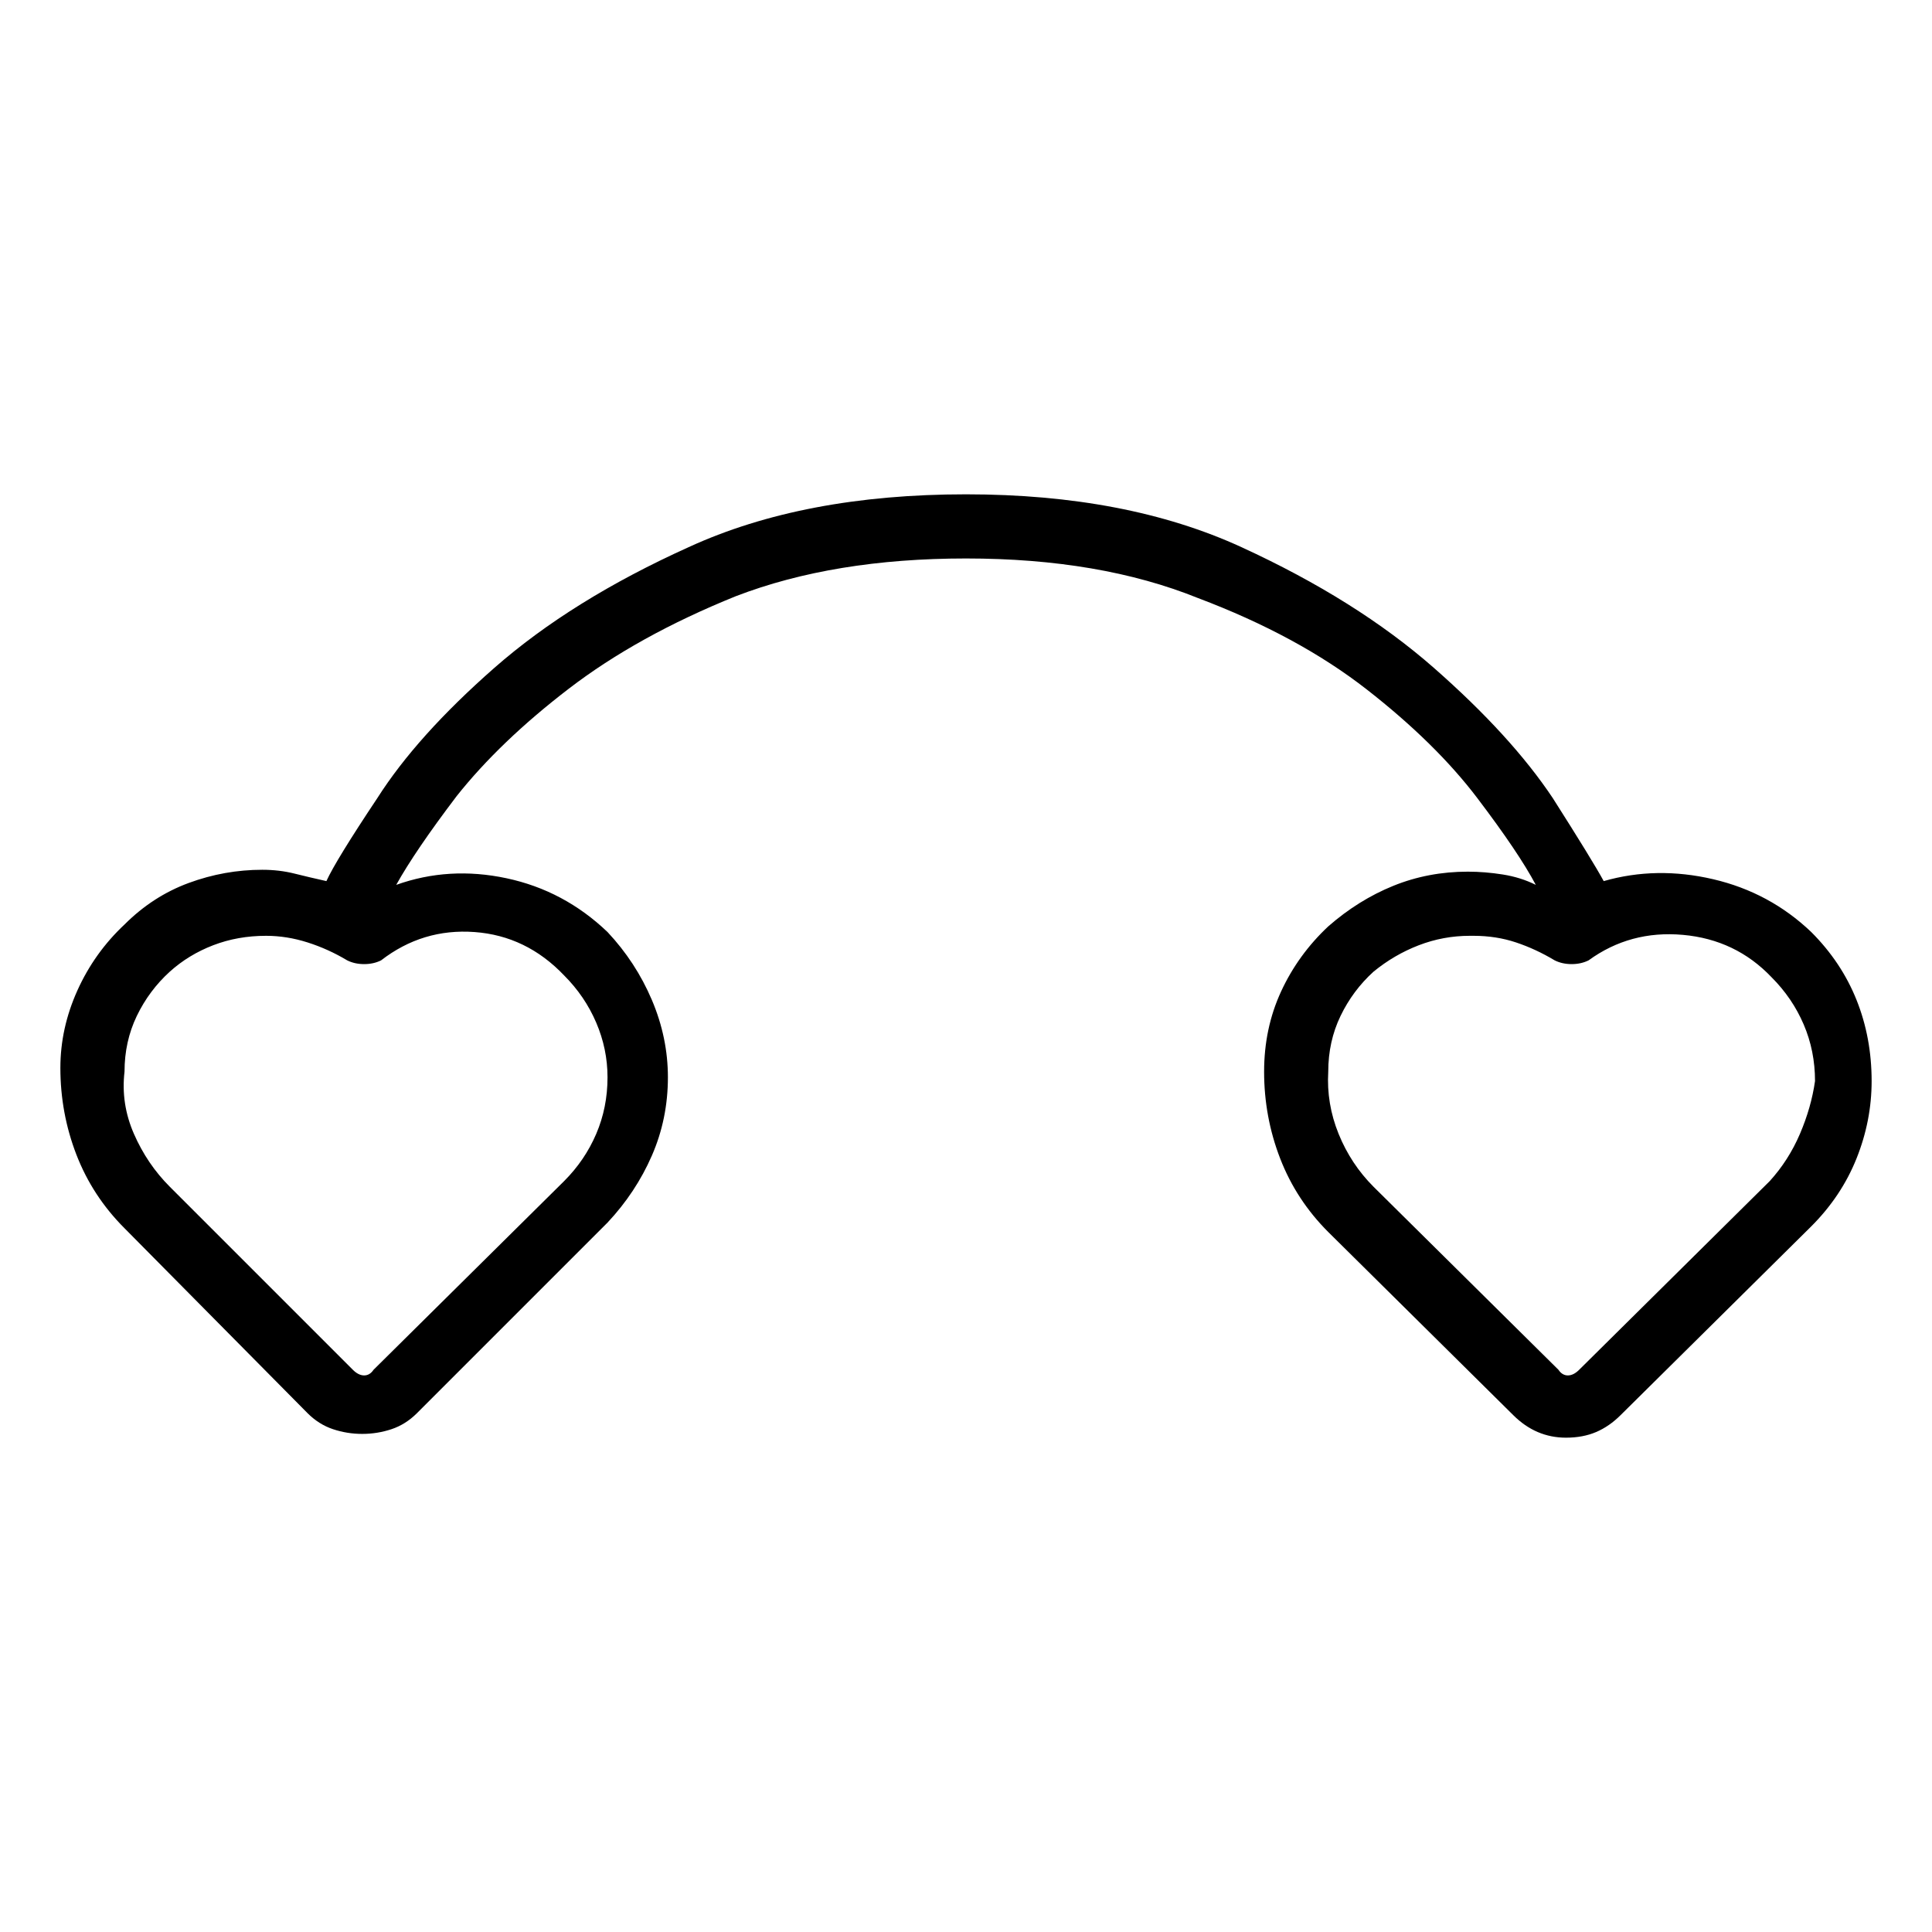 <svg viewBox="0 0 1024 1024" xmlns="http://www.w3.org/2000/svg">
  <path transform="scale(1, -1) translate(0, -960)" fill="currentColor" d="M960 466q-22 21 -52 28t-58 -1q-6 11 -27 44q-22 33 -63 69t-102 64t-146 28q-86 0 -147 -28q-62 -28 -103 -64t-62 -69q-22 -33 -27 -44q-9 2 -17 4t-17 2q-20 0 -39 -7t-34 -22q-16 -15 -25 -35t-9 -41q0 -24 8.5 -46t25.5 -39l97 -98q6 -6 13.5 -8.5t15.5 -2.5 t15.5 2.5t13.5 8.5l101 101q15 16 23.5 35.5t8.5 41.5q0 21 -8.5 41t-23.5 36q-23 22 -53.5 28.5t-58.5 -3.5q10 18 32 47q23 29 59.5 57t88.5 49q52 20 122 20q71 0 123 -21q53 -20 89.5 -48.5t58.5 -57.5t31 -46q-8 4 -17.5 5.5t-18.5 1.5q-21 0 -39.5 -7.5t-34.5 -21.5 q-16 -15 -25 -34.5t-9 -42.5q0 -24 8.5 -46t25.5 -39l98 -97q6 -6 13 -9t15 -3q9 0 16 3t13 9l101 100q16 16 24 36t8 41q0 23 -8 43t-24 36v0zM299 443q11 -11 17 -25t6 -29q0 -16 -6 -30t-17 -25l-101 -100q-2 -3 -5 -3t-6 3l-97 97q-12 12 -19 28t-5 33q0 16 6.5 29.5 t17.5 23.5q10 9 23 14t28 5v0v0q11 0 22 -3.5t21 -9.5q4 -2 9 -2t9 2q22 17 49.5 15t47.5 -23zM938 334l-101 -100q-3 -3 -6 -3t-5 3l-98 97q-12 12 -18.5 28t-5.5 33q0 16 6.5 29.5t17.5 23.5q11 9 24 14t27 5h1h1q12 0 22.5 -3.5t20.5 -9.5q4 -2 9 -2t9 2q22 16 50 13.5 t47 -22.5q11 -11 17 -25t6 -30q-2 -14 -8 -28t-16 -25v0z" />
</svg>